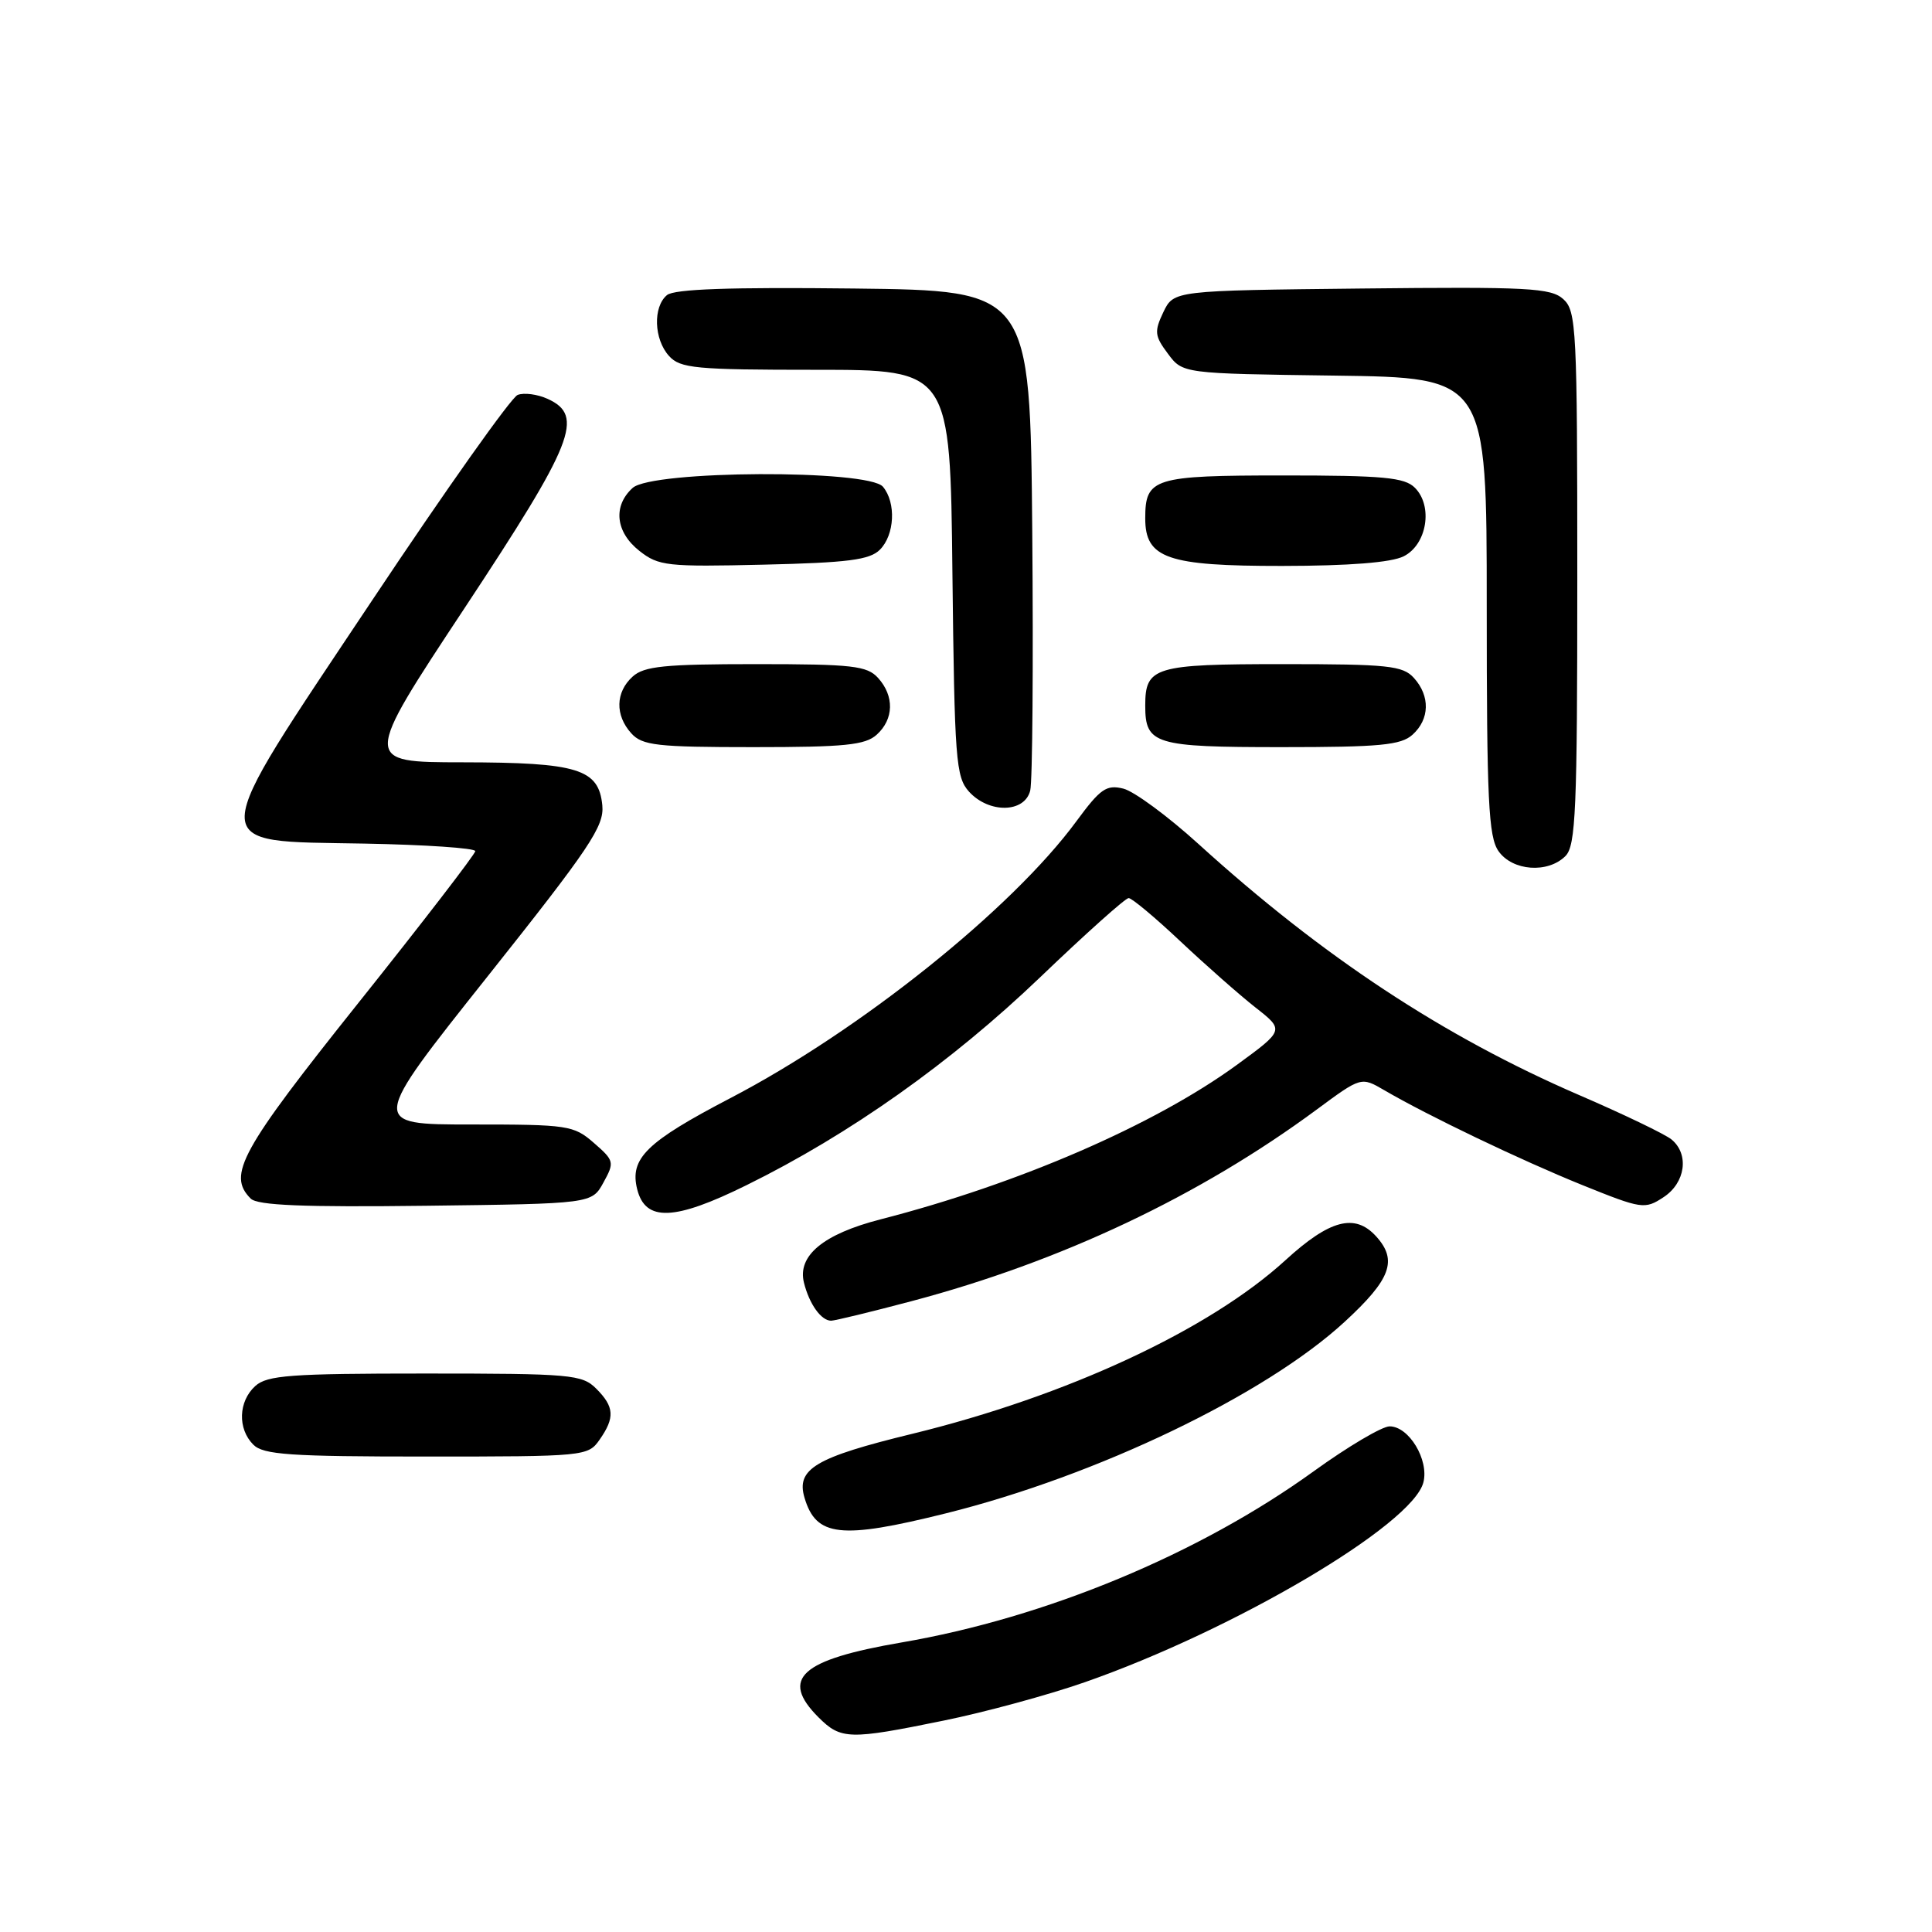 <?xml version="1.0" encoding="UTF-8" standalone="no"?>
<!DOCTYPE svg PUBLIC "-//W3C//DTD SVG 1.1//EN" "http://www.w3.org/Graphics/SVG/1.1/DTD/svg11.dtd" >
<svg xmlns="http://www.w3.org/2000/svg" xmlns:xlink="http://www.w3.org/1999/xlink" version="1.1" viewBox="0 0 256 256">
 <g >
 <path fill="currentColor"
d=" M 125.03 227.99 C 130.45 226.89 138.84 224.61 143.69 222.92 C 163.53 216.00 187.20 202.04 188.61 196.41 C 189.36 193.43 186.69 189.00 184.13 189.00 C 183.13 189.00 178.60 191.68 174.06 194.96 C 158.87 205.93 138.60 214.35 119.48 217.63 C 106.07 219.93 103.32 222.41 108.45 227.55 C 111.43 230.52 112.51 230.55 125.03 227.99 Z  M 125.32 200.53 C 145.35 195.55 167.67 184.83 178.18 175.14 C 184.30 169.51 185.22 167.00 182.35 163.83 C 179.54 160.73 176.21 161.60 170.32 166.99 C 160.22 176.22 141.35 184.99 120.87 189.99 C 108.05 193.11 105.47 194.64 106.60 198.45 C 108.13 203.64 111.38 204.00 125.32 200.53 Z  M 79.44 190.78 C 81.50 187.84 81.41 186.41 79.00 184.00 C 77.13 182.13 75.67 182.00 56.33 182.00 C 38.50 182.00 35.41 182.23 33.83 183.65 C 31.58 185.69 31.46 189.32 33.57 191.43 C 34.90 192.76 38.42 193.00 56.51 193.00 C 77.47 193.00 77.92 192.96 79.44 190.78 Z  M 120.75 172.42 C 140.59 167.17 158.96 158.48 174.46 147.03 C 180.36 142.67 180.36 142.67 183.43 144.46 C 189.20 147.83 201.49 153.72 209.67 157.03 C 217.55 160.21 217.94 160.27 220.42 158.64 C 223.33 156.74 223.86 152.95 221.49 150.99 C 220.66 150.30 215.15 147.65 209.24 145.10 C 191.25 137.32 175.26 126.78 158.79 111.82 C 154.75 108.15 150.28 104.86 148.86 104.50 C 146.61 103.94 145.81 104.50 142.65 108.79 C 134.10 120.44 113.96 136.56 96.75 145.52 C 85.64 151.32 83.41 153.50 84.43 157.58 C 85.52 161.91 89.34 161.77 98.90 157.05 C 112.59 150.31 126.05 140.77 137.84 129.48 C 143.85 123.72 149.12 119.00 149.55 119.00 C 149.98 119.00 153.08 121.59 156.43 124.75 C 159.79 127.91 164.26 131.85 166.36 133.50 C 170.19 136.50 170.19 136.50 163.85 141.13 C 152.95 149.07 134.96 156.87 116.68 161.57 C 109.09 163.52 105.63 166.39 106.53 169.97 C 107.24 172.81 108.81 175.00 110.13 175.00 C 110.61 175.00 115.39 173.84 120.75 172.42 Z  M 79.96 156.69 C 81.44 154.00 81.39 153.79 78.69 151.44 C 76.02 149.11 75.27 149.00 62.45 149.00 C 49.01 149.00 49.01 149.00 64.56 129.44 C 78.18 112.31 80.08 109.48 79.81 106.71 C 79.34 101.88 76.57 101.03 61.28 101.01 C 48.06 101.00 48.06 101.00 61.53 80.62 C 76.07 58.62 77.47 55.08 72.56 52.85 C 71.22 52.24 69.44 52.00 68.59 52.33 C 67.75 52.65 59.09 64.87 49.35 79.49 C 26.93 113.12 26.99 111.38 48.27 111.78 C 56.37 111.93 62.99 112.38 62.98 112.78 C 62.97 113.17 56.00 122.23 47.48 132.90 C 31.86 152.47 30.09 155.69 33.22 158.82 C 34.12 159.72 40.17 159.97 56.43 159.77 C 78.42 159.50 78.42 159.50 79.96 156.69 Z  M 207.43 113.43 C 208.80 112.06 209.00 107.32 209.00 76.58 C 209.00 43.54 208.88 41.20 207.15 39.64 C 205.51 38.15 202.52 37.99 180.41 38.23 C 155.53 38.50 155.53 38.50 154.15 41.36 C 152.93 43.93 152.99 44.51 154.75 46.86 C 156.71 49.50 156.71 49.50 176.86 49.77 C 197.00 50.04 197.00 50.04 197.00 80.30 C 197.00 106.06 197.23 110.88 198.56 112.78 C 200.41 115.42 205.10 115.76 207.43 113.43 Z  M 136.51 104.75 C 136.81 103.51 136.93 88.10 136.78 70.50 C 136.50 38.50 136.50 38.50 113.13 38.23 C 96.72 38.04 89.34 38.30 88.38 39.10 C 86.50 40.66 86.64 44.95 88.65 47.17 C 90.14 48.81 92.14 49.00 108.11 49.00 C 125.91 49.00 125.91 49.00 126.20 75.90 C 126.48 100.71 126.65 102.96 128.40 104.90 C 131.05 107.81 135.78 107.73 136.51 104.75 Z  M 116.17 97.35 C 118.45 95.29 118.52 92.23 116.35 89.83 C 114.89 88.22 112.97 88.00 100.17 88.00 C 88.07 88.00 85.35 88.27 83.83 89.65 C 81.55 91.71 81.48 94.77 83.65 97.17 C 85.11 98.78 87.03 99.00 99.83 99.00 C 111.93 99.00 114.65 98.73 116.17 97.35 Z  M 187.17 97.35 C 189.45 95.29 189.52 92.23 187.35 89.83 C 185.88 88.20 183.93 88.00 169.97 88.00 C 152.95 88.00 151.75 88.36 151.75 93.50 C 151.75 98.63 152.97 99.00 169.79 99.00 C 182.86 99.00 185.63 98.74 187.17 97.35 Z  M 116.59 72.84 C 118.55 70.88 118.76 66.62 117.00 64.50 C 115.08 62.18 86.42 62.31 83.83 64.65 C 81.19 67.04 81.56 70.51 84.73 73.00 C 87.27 75.00 88.39 75.12 101.19 74.82 C 112.37 74.56 115.24 74.19 116.59 72.84 Z  M 186.00 73.71 C 189.08 72.16 189.91 67.06 187.48 64.63 C 186.12 63.26 183.31 63.00 170.05 63.00 C 152.84 63.00 151.75 63.34 151.75 68.69 C 151.75 73.99 154.67 75.00 169.86 74.99 C 178.80 74.98 184.36 74.54 186.00 73.71 Z "/>
</g>
</svg>